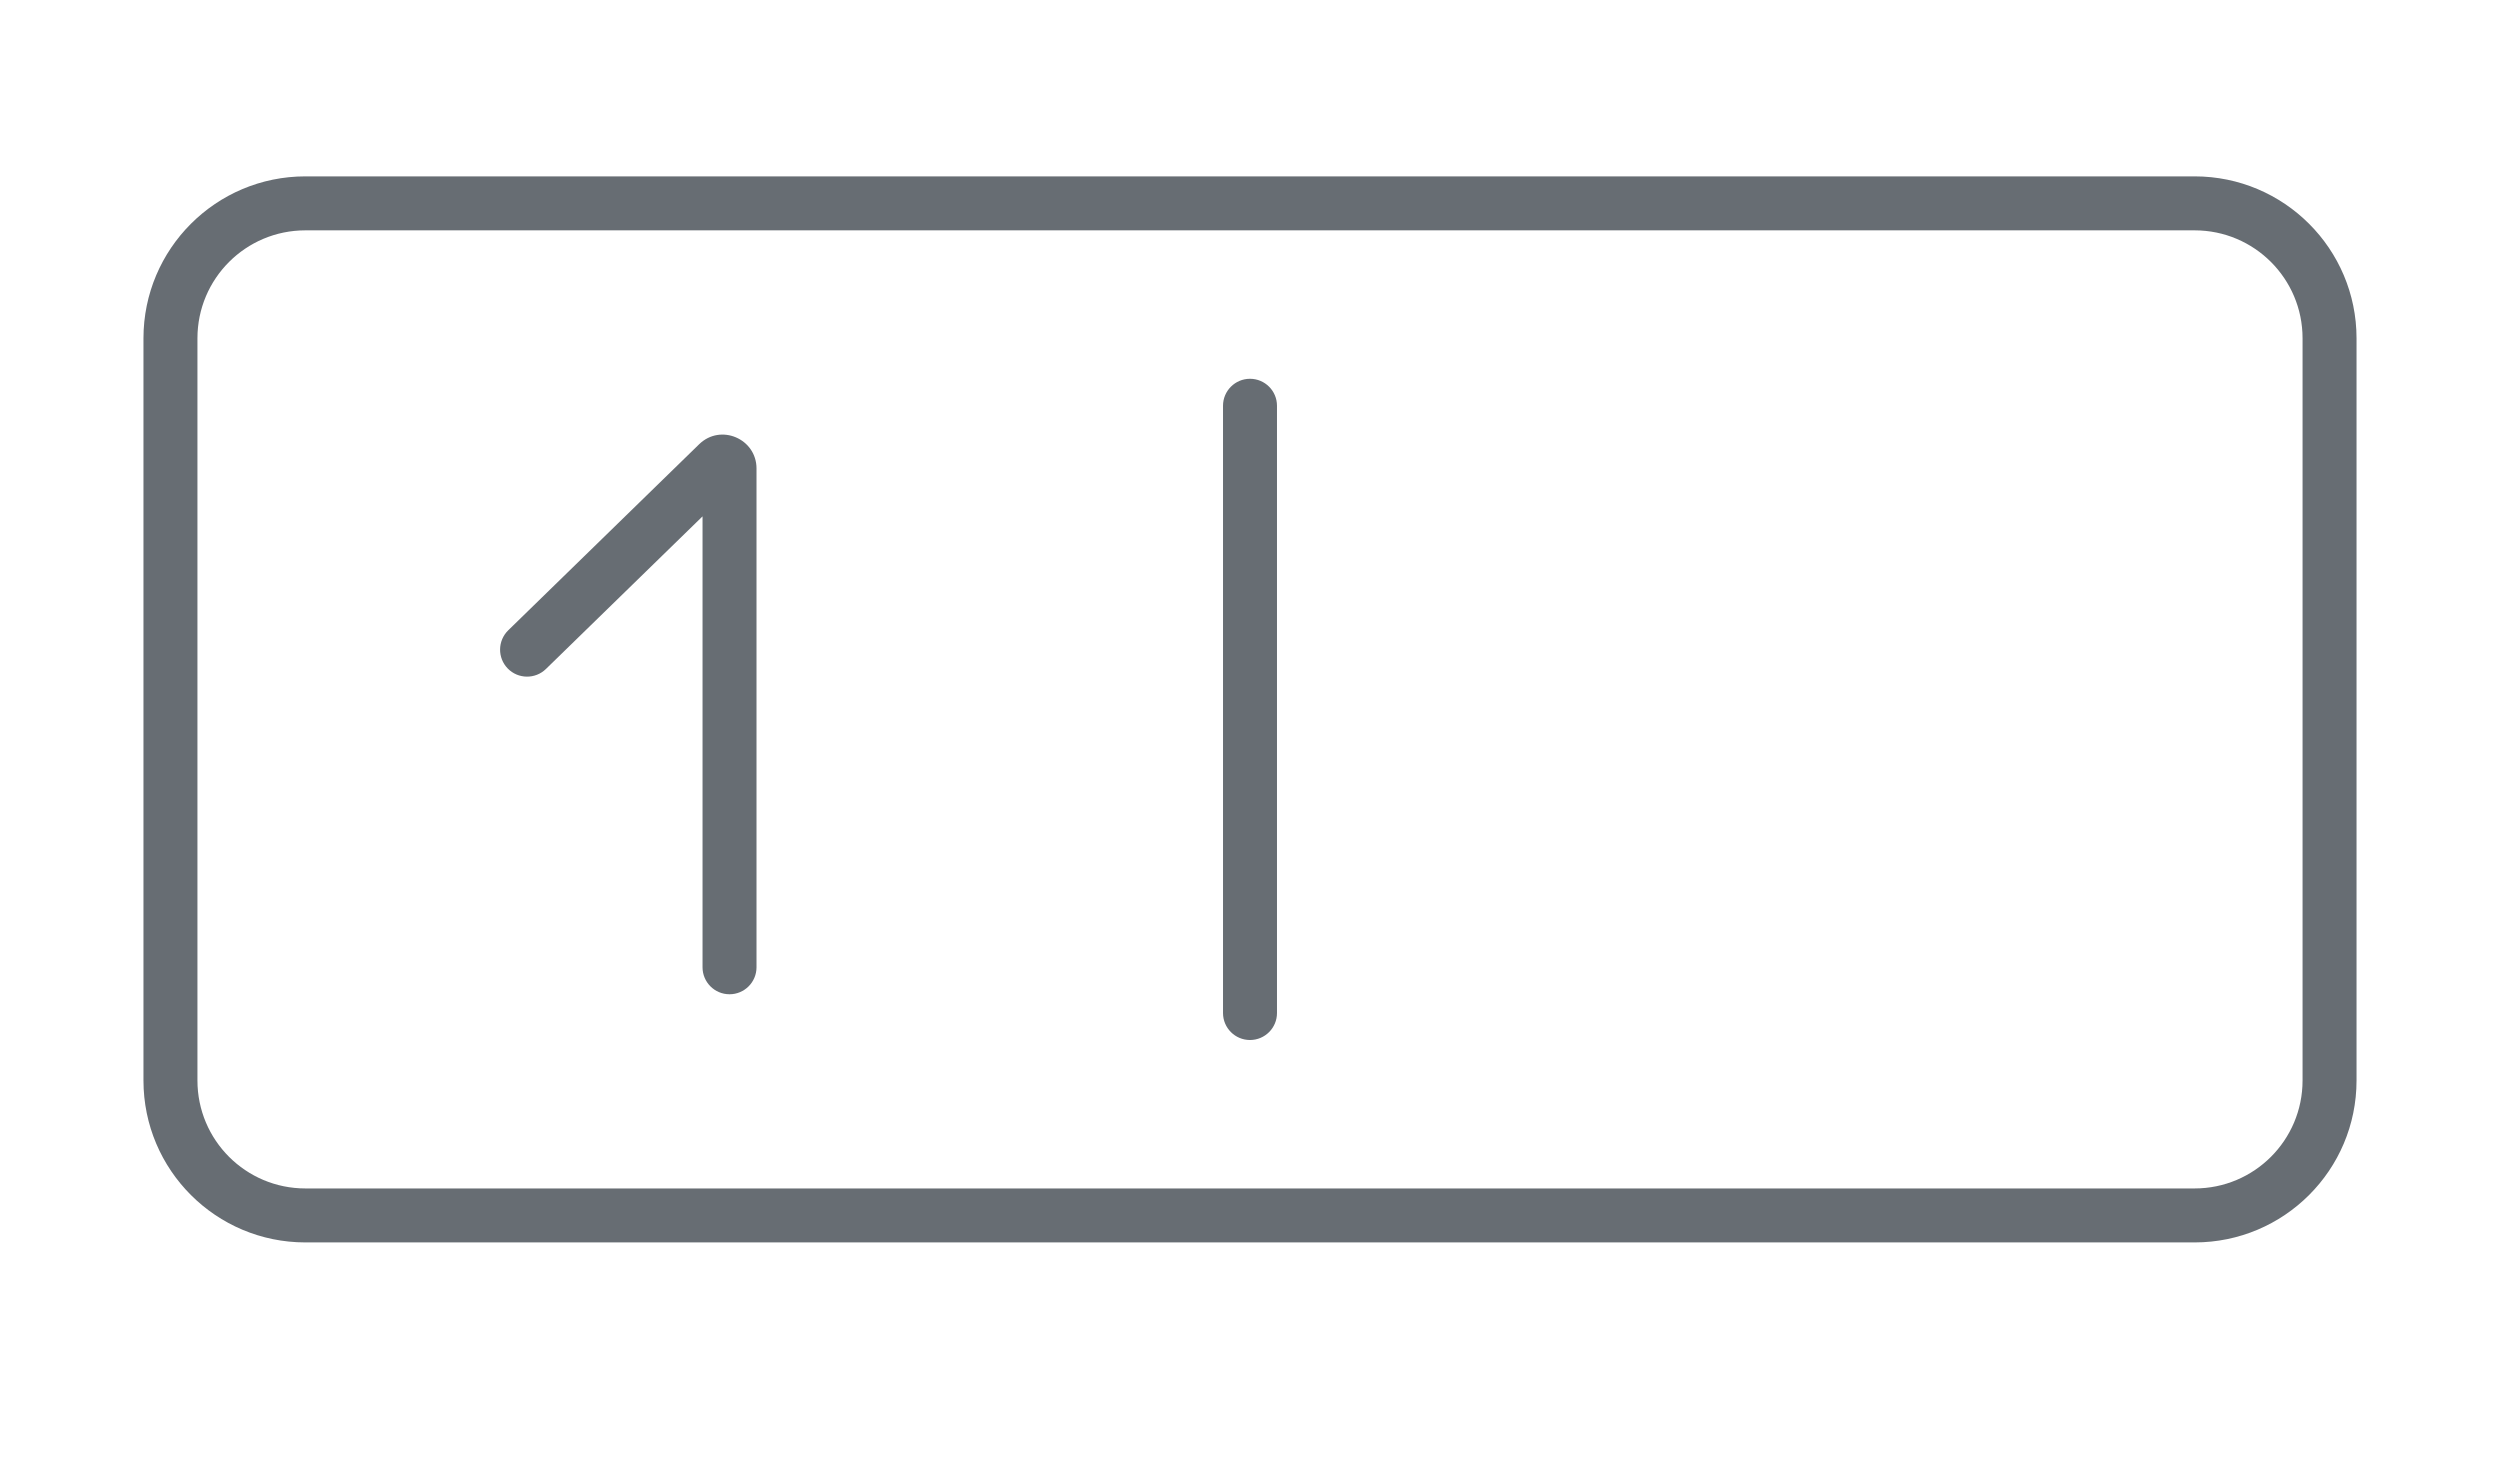 <svg xmlns="http://www.w3.org/2000/svg" width="32" height="19" fill="none" viewBox="0 0 34 22"><path fill="#676D73" d="M16.6 15.014C16.6 15.235 16.779 15.414 17 15.414C17.221 15.414 17.4 15.235 17.4 15.014L16.6 15.014ZM17.4 6.014C17.4 5.793 17.221 5.614 17 5.614C16.779 5.614 16.6 5.793 16.6 6.014L17.4 6.014ZM8.886 14.336C8.886 14.557 9.065 14.736 9.286 14.736C9.507 14.736 9.686 14.557 9.686 14.336L8.886 14.336ZM9.286 6.943L8.886 6.943L8.886 6.943L9.286 6.943ZM9.116 6.871L8.836 6.584L8.836 6.584L9.116 6.871ZM6.006 9.342C5.848 9.497 5.845 9.75 5.999 9.908C6.153 10.066 6.407 10.069 6.565 9.915L6.006 9.342ZM3 3.414H31V2.614H3V3.414ZM32.6 5.014V16.014H33.4V5.014H32.6ZM31 17.614H3V18.414H31V17.614ZM1.4 16.014V5.014H0.6V16.014H1.4ZM3 17.614C2.116 17.614 1.4 16.898 1.4 16.014H0.6C0.6 17.34 1.675 18.414 3 18.414V17.614ZM32.6 16.014C32.6 16.898 31.884 17.614 31 17.614V18.414C32.325 18.414 33.4 17.34 33.4 16.014H32.6ZM31 3.414C31.884 3.414 32.6 4.13 32.6 5.014H33.4C33.4 3.689 32.325 2.614 31 2.614V3.414ZM3 2.614C1.675 2.614 0.6 3.689 0.6 5.014H1.4C1.4 4.13 2.116 3.414 3 3.414V2.614ZM17.4 15.014L17.4 6.014L16.6 6.014L16.6 15.014L17.4 15.014ZM9.686 14.336L9.686 6.943L8.886 6.943L8.886 14.336L9.686 14.336ZM8.836 6.584L6.006 9.342L6.565 9.915L9.395 7.157L8.836 6.584ZM9.686 6.943C9.686 6.504 9.156 6.273 8.836 6.584L9.395 7.157C9.202 7.345 8.886 7.205 8.886 6.943L9.686 6.943Z"/></svg>